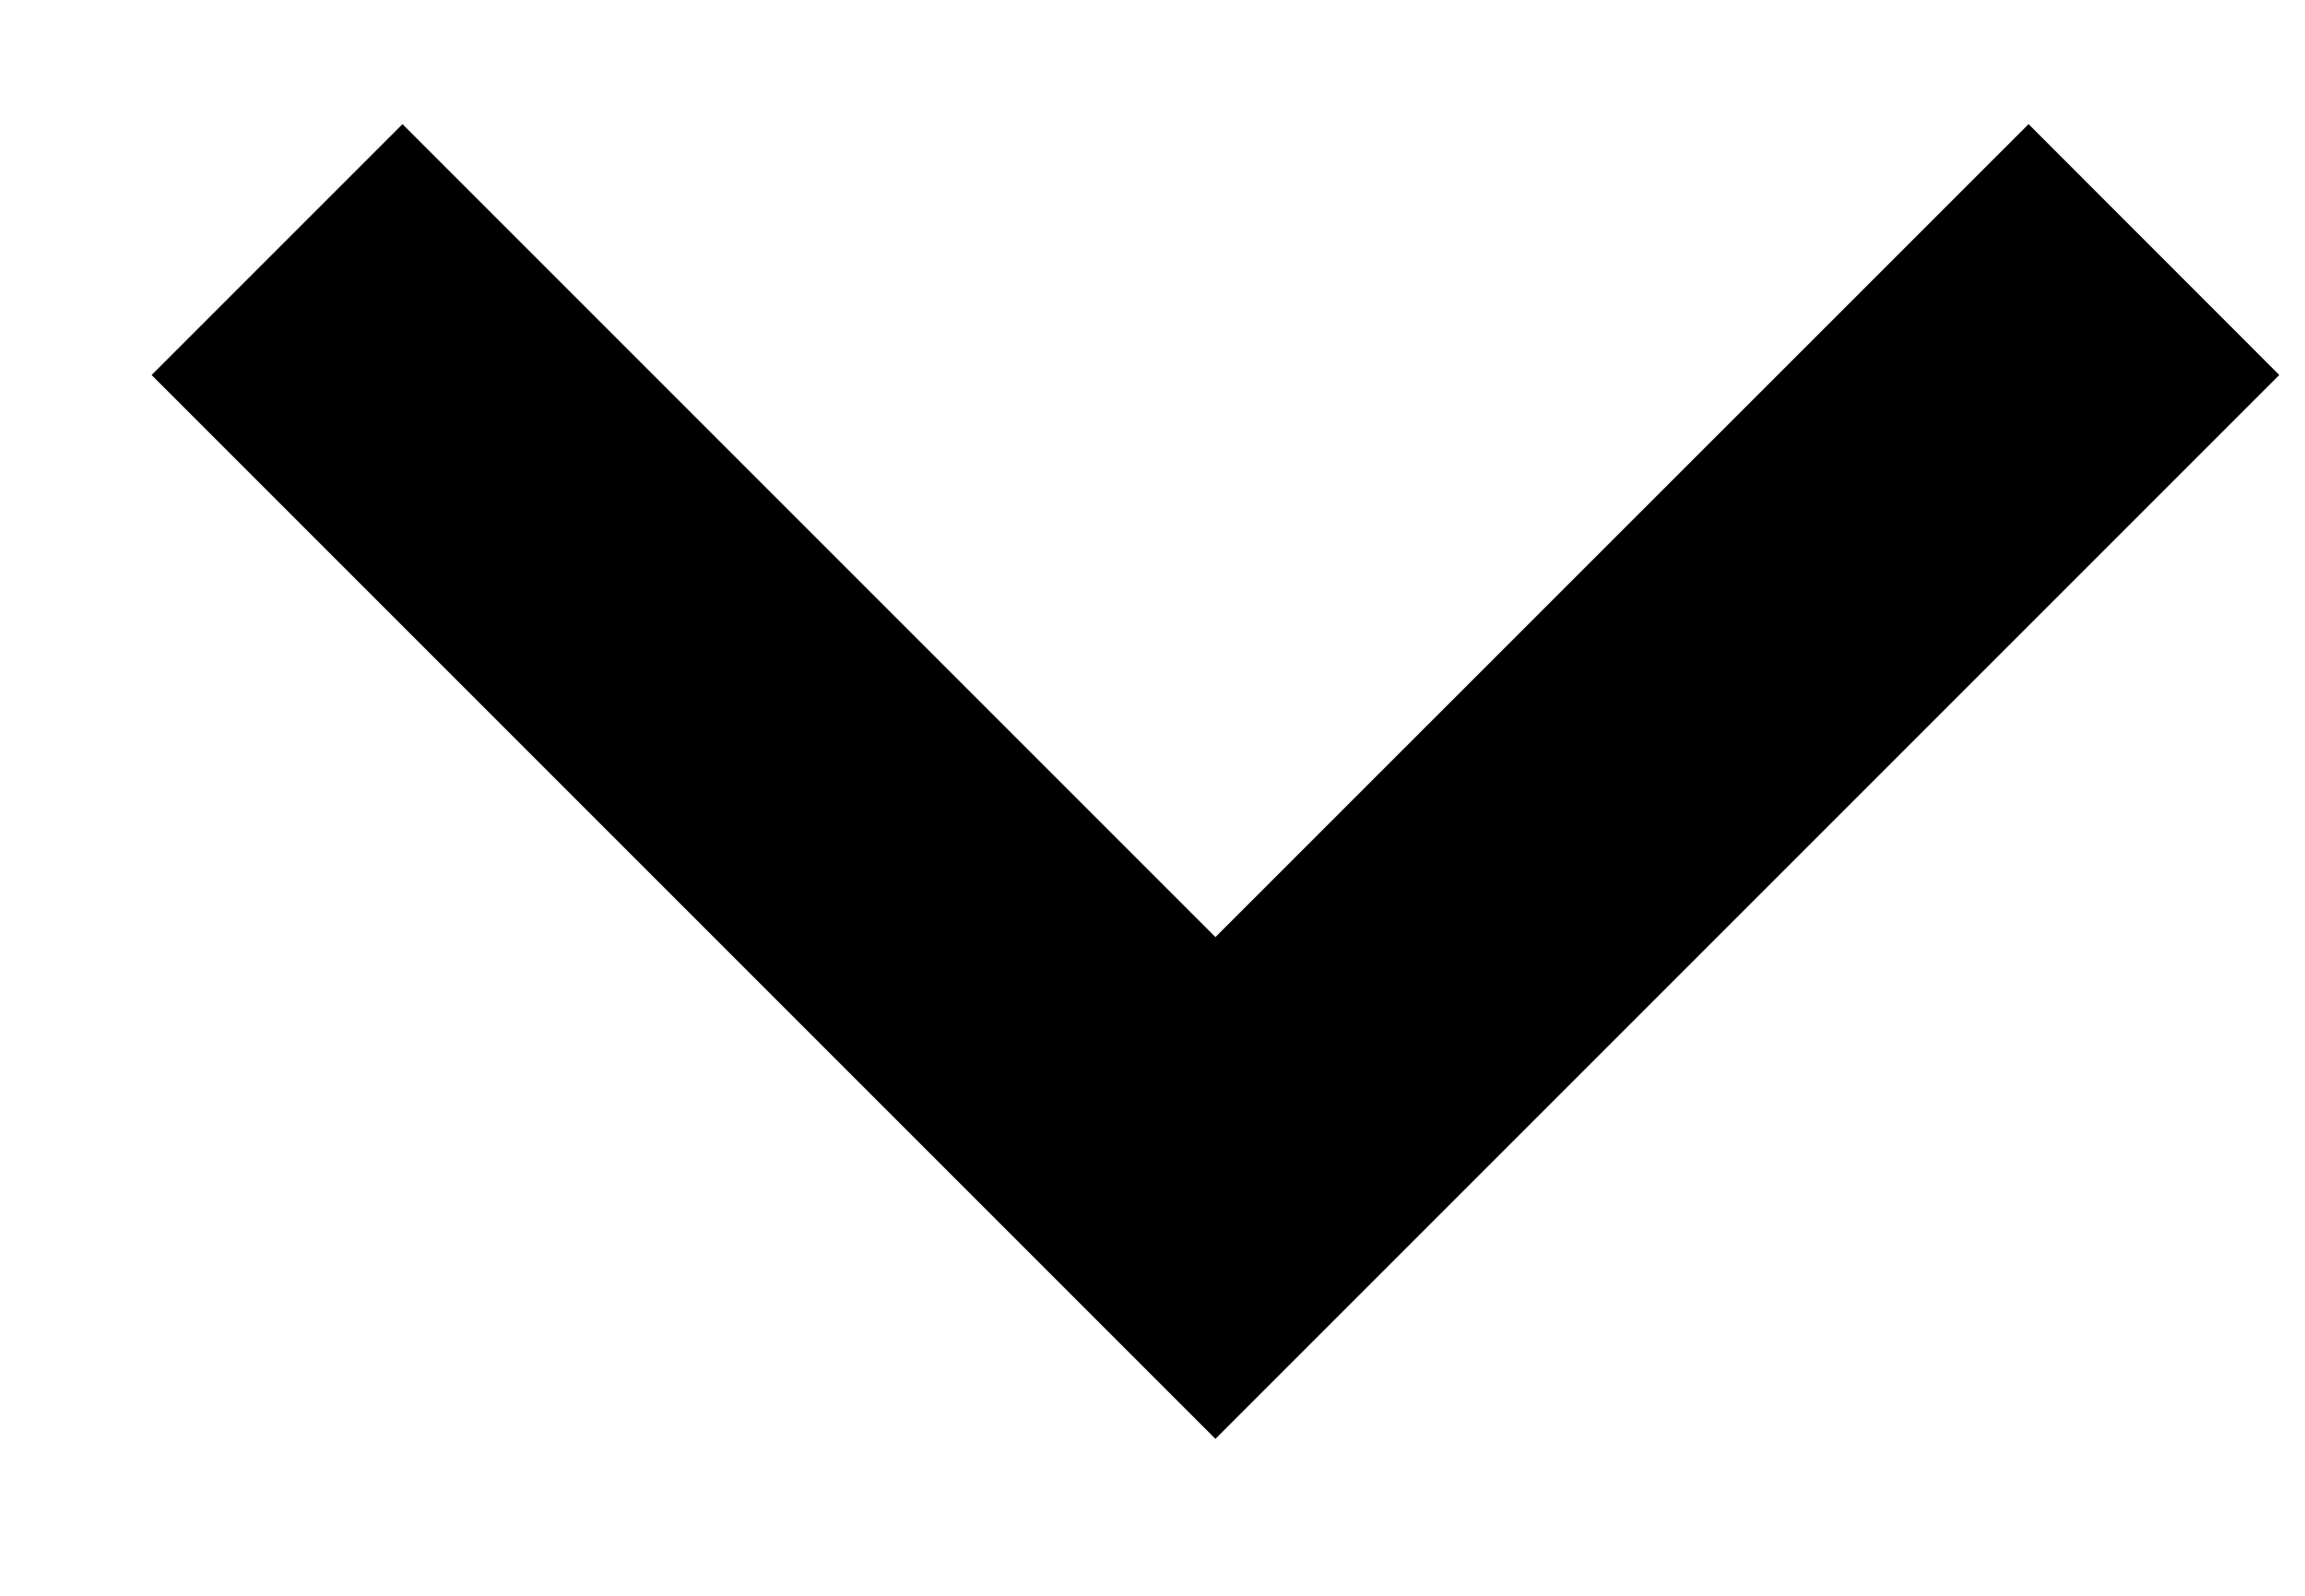 <svg width="13" height="9" viewBox="0 0 13 9" fill="none" xmlns="http://www.w3.org/2000/svg">
<path d="M11.441 0.7L12.855 2.115L6.855 8.115L0.855 2.115L2.27 0.7L6.855 5.285L11.441 0.7Z" fill="black"/>
</svg>
